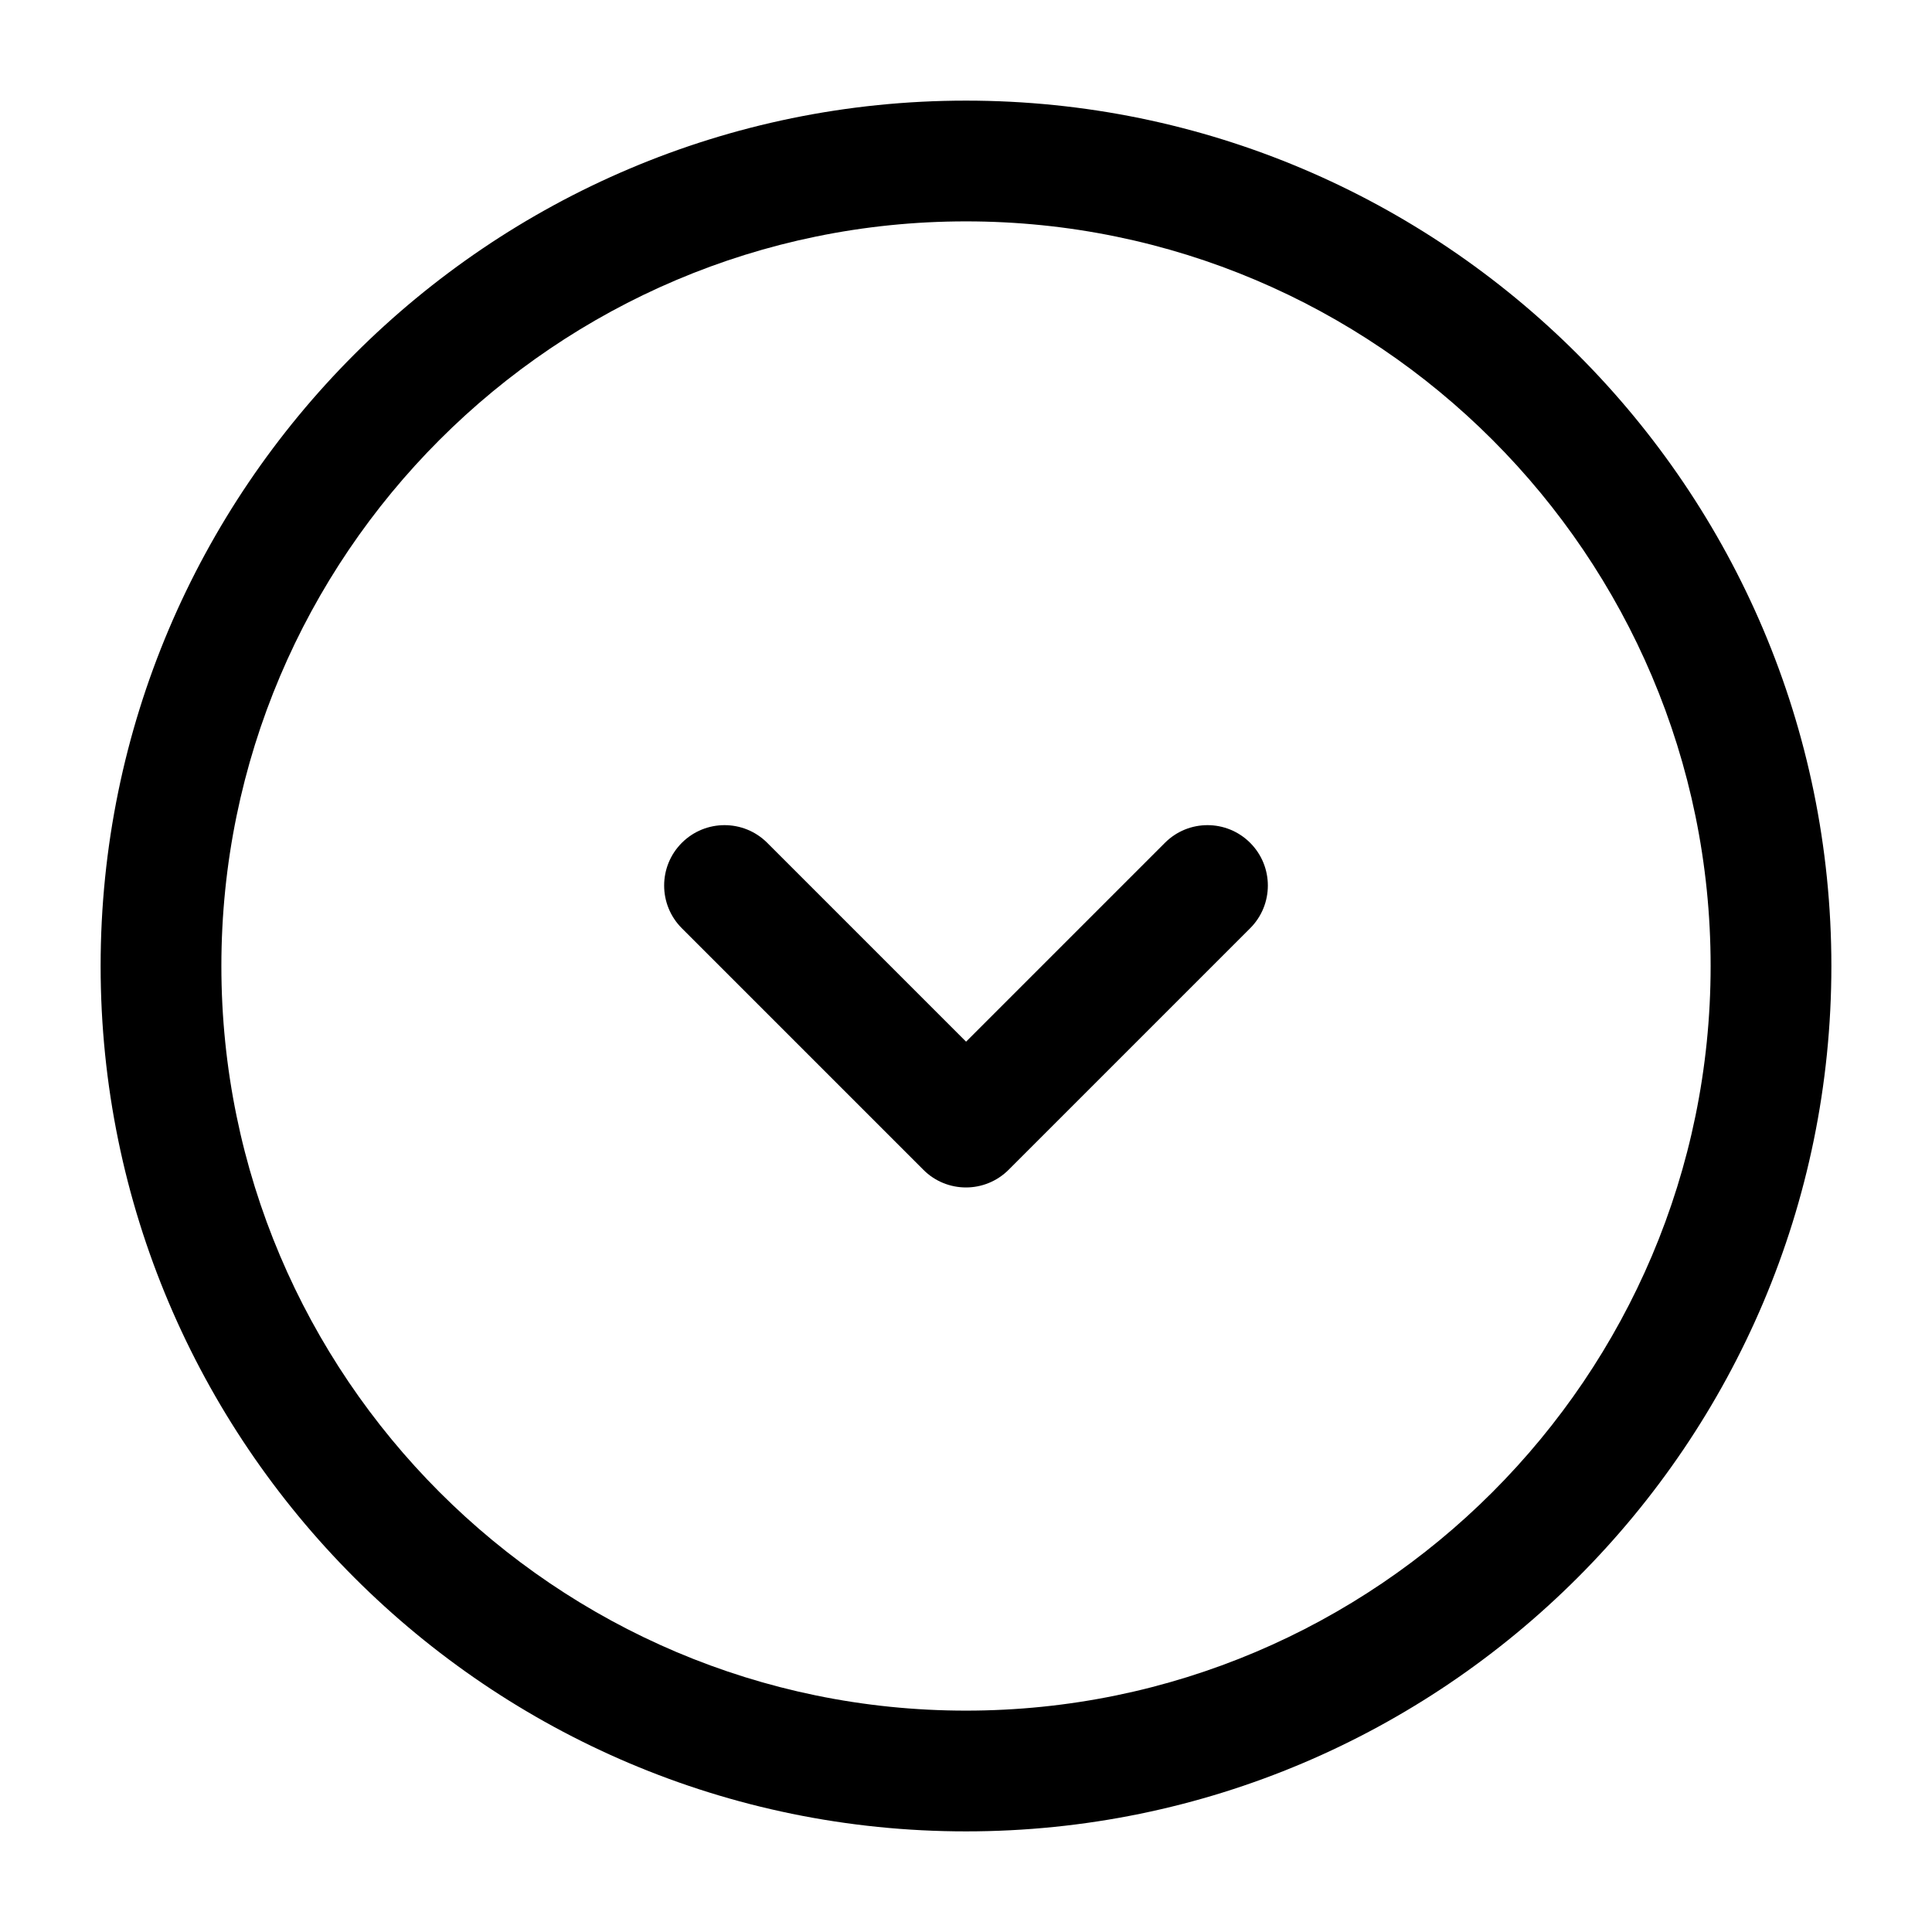 <svg width="24" height="24" viewBox="0 0 24 24" fill="none" xmlns="http://www.w3.org/2000/svg">
<path d="M12 1.25C6.072 1.25 1.25 6.072 1.25 12C1.25 17.928 6.072 22.75 12 22.75C17.928 22.75 22.75 17.928 22.75 12C22.75 6.072 17.928 1.25 12 1.25ZM12 21.25C6.899 21.25 2.75 17.101 2.75 12C2.75 6.899 6.899 2.75 12 2.75C17.101 2.75 21.25 6.899 21.25 12C21.25 17.101 17.101 21.25 12 21.25ZM15.53 10.47C15.823 10.763 15.823 11.238 15.53 11.531L12.53 14.531C12.384 14.677 12.192 14.751 12 14.751C11.808 14.751 11.616 14.678 11.47 14.531L8.47 11.531C8.177 11.238 8.177 10.763 8.47 10.47C8.763 10.177 9.238 10.177 9.531 10.47L12.001 12.94L14.471 10.47C14.763 10.177 15.237 10.177 15.53 10.47Z" fill="currentColor"/>
</svg>
